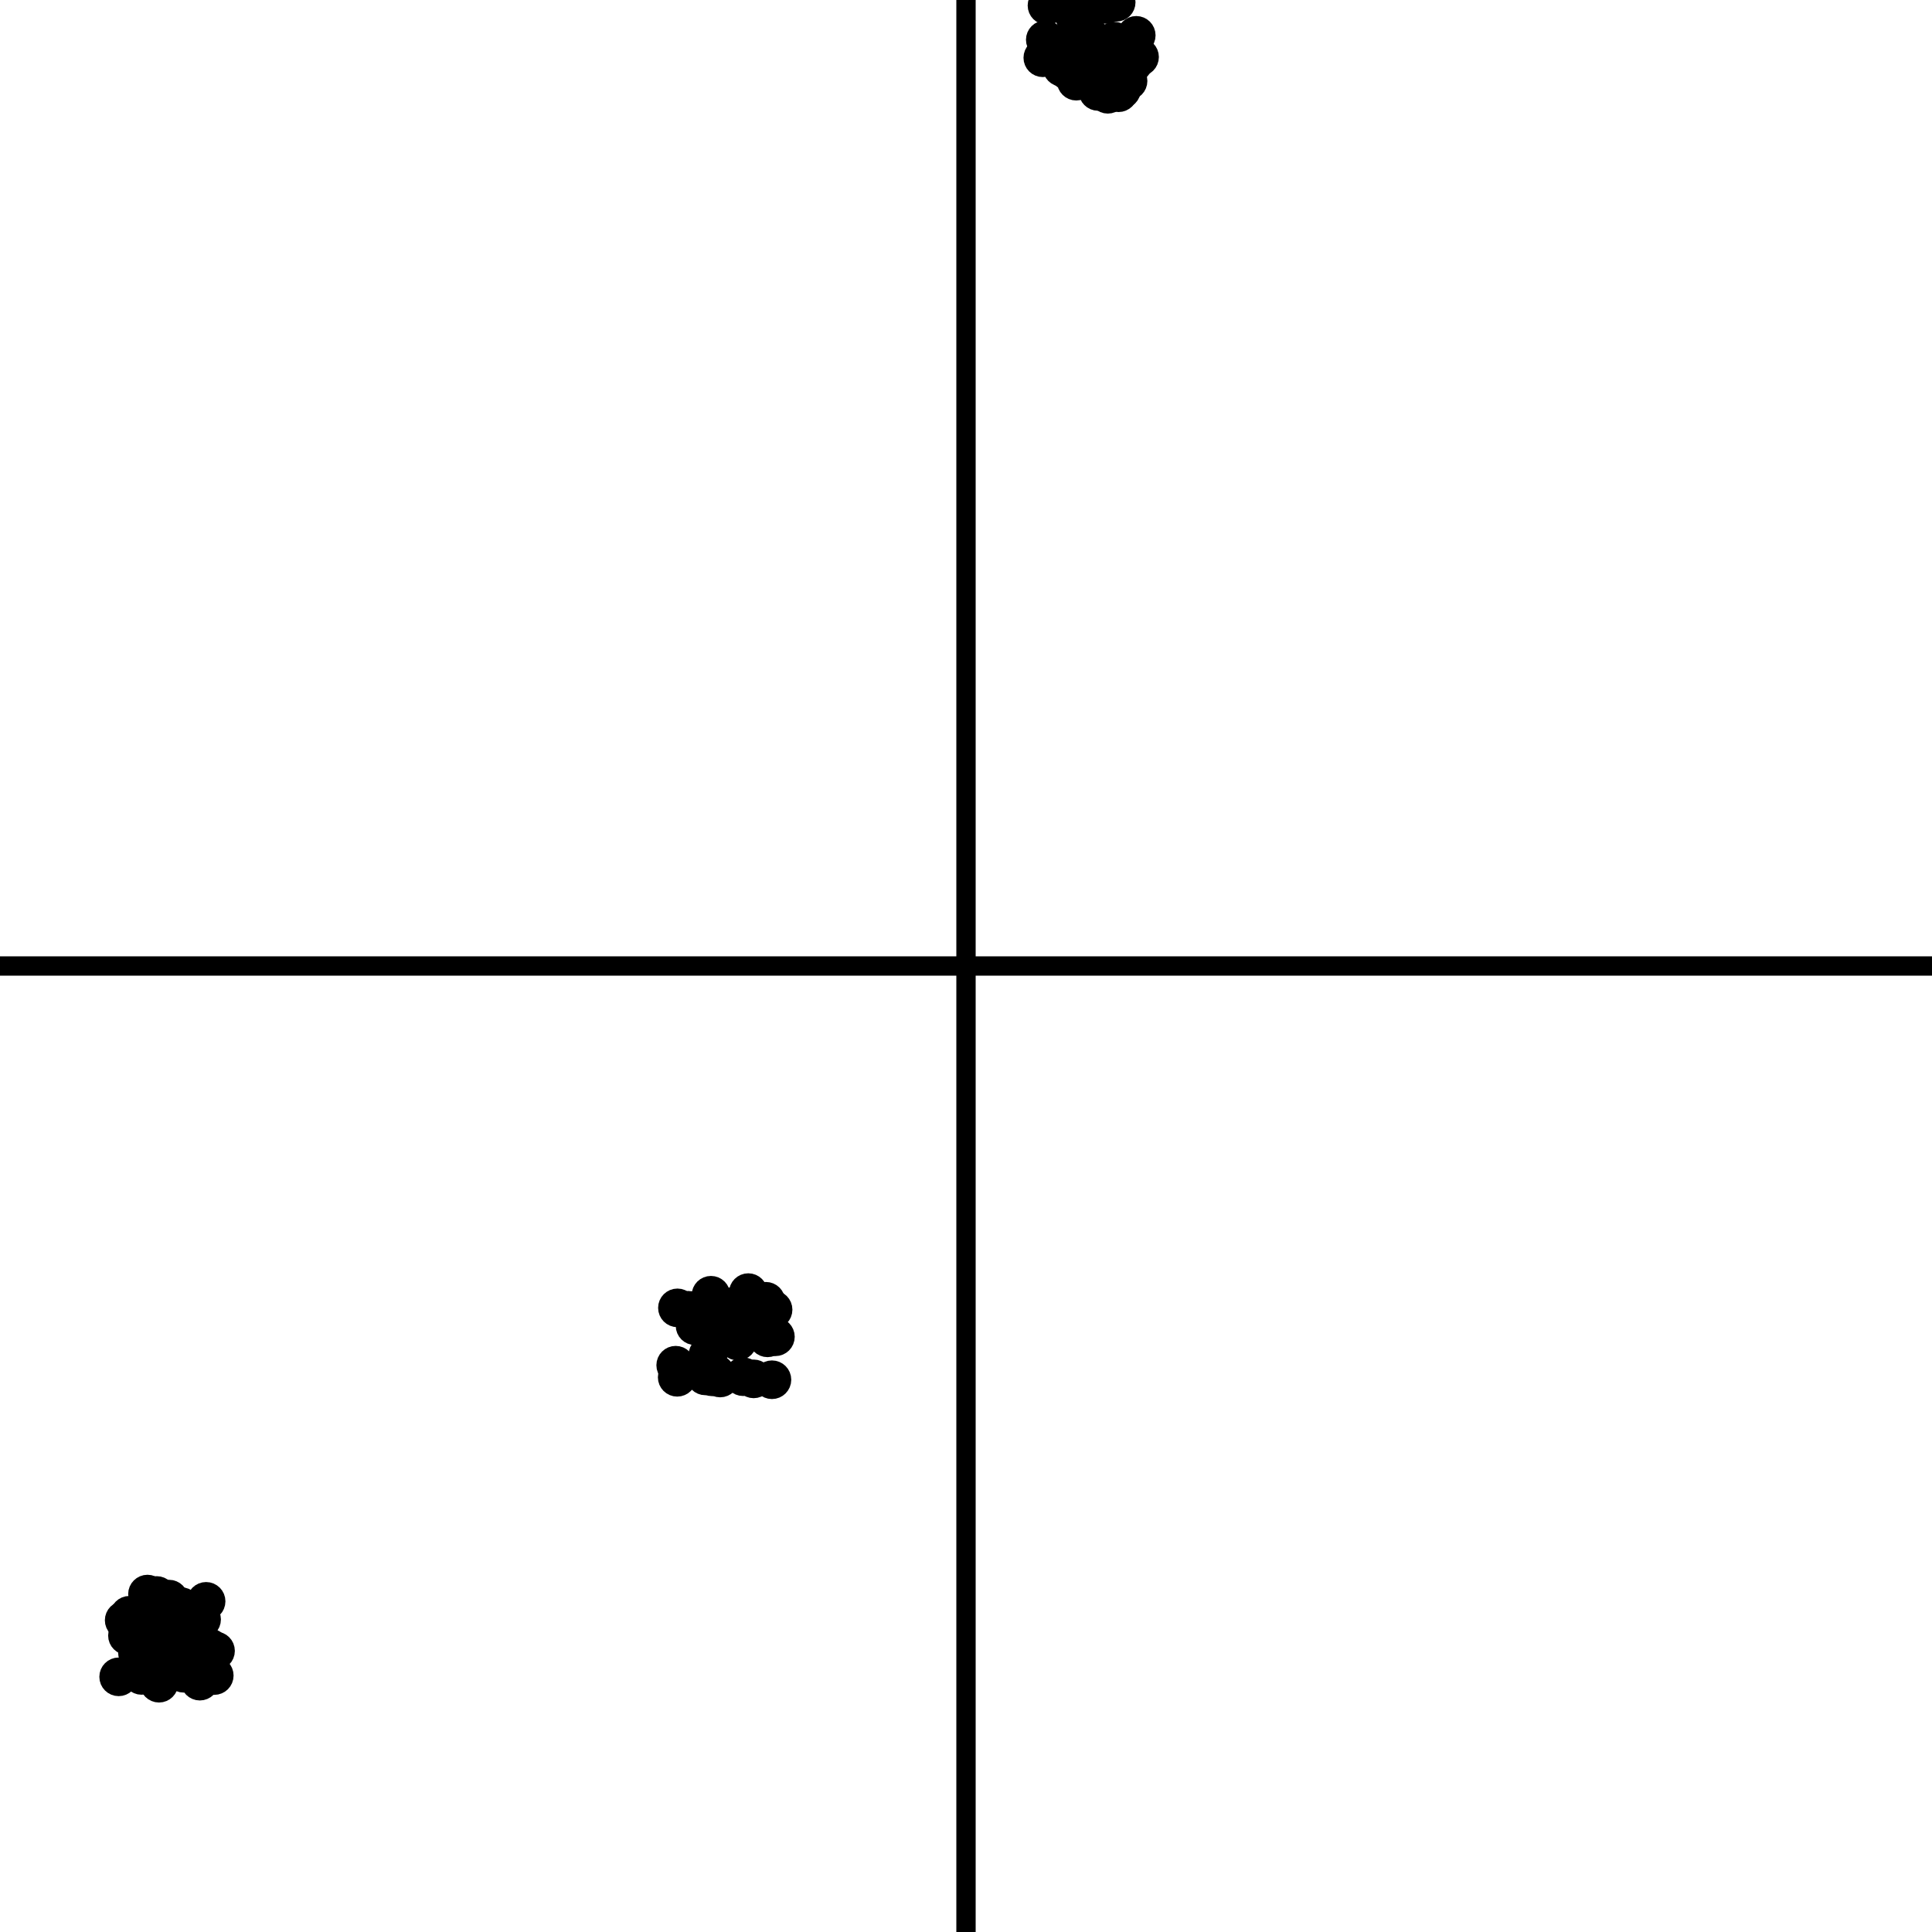 <svg version="1.1"
     baseProfile="full"
     width="200" height="200"
     xmlns="http://www.w3.org/2000/svg">
<line x1="-10467.263" y1="100.0"  x2="10667.263" y2="100.0" stroke="Black" stroke-width="2"/>
<line x1="100.0" y1="10667.263"  x2="100.0" y2="-10467.263" stroke="Black" stroke-width="2"/>
<circle cx="74.095" cy="136.624" r="1" stroke="black" fill="black" stroke-width="2"  />
<circle cx="12.284" cy="173.585" r="1" stroke="black" fill="black" stroke-width="2"  />
<circle cx="115.789" cy="9.6" r="1" stroke="black" fill="black" stroke-width="2"  />
<circle cx="80.27" cy="138.383" r="1" stroke="black" fill="black" stroke-width="2"  />
<circle cx="16.906" cy="169.979" r="1" stroke="black" fill="black" stroke-width="2"  />
<circle cx="116.777" cy="8.381" r="1" stroke="black" fill="black" stroke-width="2"  />
<circle cx="73.652" cy="139.349" r="1" stroke="black" fill="black" stroke-width="2"  />
<circle cx="16.662" cy="168.203" r="1" stroke="black" fill="black" stroke-width="2"  />
<circle cx="117.624" cy="3.659" r="1" stroke="black" fill="black" stroke-width="2"  />
<circle cx="75.353" cy="137.866" r="1" stroke="black" fill="black" stroke-width="2"  />
<circle cx="15.268" cy="165.018" r="1" stroke="black" fill="black" stroke-width="2"  />
<circle cx="112.585" cy="1.36" r="1" stroke="black" fill="black" stroke-width="2"  />
<circle cx="70.127" cy="135.39" r="1" stroke="black" fill="black" stroke-width="2"  />
<circle cx="20.688" cy="174.032" r="1" stroke="black" fill="black" stroke-width="2"  />
<circle cx="113.669" cy="9.465" r="1" stroke="black" fill="black" stroke-width="2"  />
<circle cx="76.368" cy="138.829" r="1" stroke="black" fill="black" stroke-width="2"  />
<circle cx="18.989" cy="168.874" r="1" stroke="black" fill="black" stroke-width="2"  />
<circle cx="108.384" cy="0.568" r="1" stroke="black" fill="black" stroke-width="2"  />
<circle cx="74.55" cy="142.65" r="1" stroke="black" fill="black" stroke-width="2"  />
<circle cx="17.502" cy="165.54" r="1" stroke="black" fill="black" stroke-width="2"  />
<circle cx="110.572" cy="7.343" r="1" stroke="black" fill="black" stroke-width="2"  />
<circle cx="70.104" cy="142.576" r="1" stroke="black" fill="black" stroke-width="2"  />
<circle cx="12.855" cy="167.73" r="1" stroke="black" fill="black" stroke-width="2"  />
<circle cx="117.966" cy="5.901" r="1" stroke="black" fill="black" stroke-width="2"  />
<circle cx="76.811" cy="136.054" r="1" stroke="black" fill="black" stroke-width="2"  />
<circle cx="16.155" cy="173.179" r="1" stroke="black" fill="black" stroke-width="2"  />
<circle cx="112.678" cy="6.775" r="1" stroke="black" fill="black" stroke-width="2"  />
<circle cx="73.599" cy="134.084" r="1" stroke="black" fill="black" stroke-width="2"  />
<circle cx="17.749" cy="166.1" r="1" stroke="black" fill="black" stroke-width="2"  />
<circle cx="110.773" cy="6.038" r="1" stroke="black" fill="black" stroke-width="2"  />
<circle cx="74.733" cy="138.025" r="1" stroke="black" fill="black" stroke-width="2"  />
<circle cx="16.228" cy="165.165" r="1" stroke="black" fill="black" stroke-width="2"  />
<circle cx="111.414" cy="8.403" r="1" stroke="black" fill="black" stroke-width="2"  />
<circle cx="72.873" cy="141.268" r="1" stroke="black" fill="black" stroke-width="2"  />
<circle cx="20.87" cy="167.643" r="1" stroke="black" fill="black" stroke-width="2"  />
<circle cx="109.59" cy="0.359" r="1" stroke="black" fill="black" stroke-width="2"  />
<circle cx="74.874" cy="137.617" r="1" stroke="black" fill="black" stroke-width="2"  />
<circle cx="18.095" cy="166.481" r="1" stroke="black" fill="black" stroke-width="2"  />
<circle cx="114.334" cy="8.329" r="1" stroke="black" fill="black" stroke-width="2"  />
<circle cx="69.949" cy="141.327" r="1" stroke="black" fill="black" stroke-width="2"  />
<circle cx="19.476" cy="172.356" r="1" stroke="black" fill="black" stroke-width="2"  />
<circle cx="116.105" cy="9.279" r="1" stroke="black" fill="black" stroke-width="2"  />
<circle cx="76.926" cy="142.515" r="1" stroke="black" fill="black" stroke-width="2"  />
<circle cx="18.083" cy="169.21" r="1" stroke="black" fill="black" stroke-width="2"  />
<circle cx="114.522" cy="0.462" r="1" stroke="black" fill="black" stroke-width="2"  />
<circle cx="78.018" cy="142.74" r="1" stroke="black" fill="black" stroke-width="2"  />
<circle cx="16.461" cy="174.245" r="1" stroke="black" fill="black" stroke-width="2"  />
<circle cx="112.088" cy="4.664" r="1" stroke="black" fill="black" stroke-width="2"  />
<circle cx="71.25" cy="135.641" r="1" stroke="black" fill="black" stroke-width="2"  />
<circle cx="19.015" cy="173.216" r="1" stroke="black" fill="black" stroke-width="2"  />
<circle cx="111.076" cy="4.42" r="1" stroke="black" fill="black" stroke-width="2"  />
<circle cx="74.503" cy="136.715" r="1" stroke="black" fill="black" stroke-width="2"  />
<circle cx="20.656" cy="166.434" r="1" stroke="black" fill="black" stroke-width="2"  />
<circle cx="109.941" cy="6.971" r="1" stroke="black" fill="black" stroke-width="2"  />
<circle cx="79.338" cy="136.443" r="1" stroke="black" fill="black" stroke-width="2"  />
<circle cx="21.337" cy="165.771" r="1" stroke="black" fill="black" stroke-width="2"  />
<circle cx="108.208" cy="4.115" r="1" stroke="black" fill="black" stroke-width="2"  />
<circle cx="75.206" cy="136.519" r="1" stroke="black" fill="black" stroke-width="2"  />
<circle cx="13.194" cy="169.316" r="1" stroke="black" fill="black" stroke-width="2"  />
<circle cx="107.952" cy="5.98" r="1" stroke="black" fill="black" stroke-width="2"  />
<circle cx="73.284" cy="140.261" r="1" stroke="black" fill="black" stroke-width="2"  />
<circle cx="14.65" cy="173.438" r="1" stroke="black" fill="black" stroke-width="2"  />
<circle cx="117.321" cy="6.539" r="1" stroke="black" fill="black" stroke-width="2"  />
<circle cx="73.016" cy="142.433" r="1" stroke="black" fill="black" stroke-width="2"  />
<circle cx="21.693" cy="170.582" r="1" stroke="black" fill="black" stroke-width="2"  />
<circle cx="112.883" cy="3.87" r="1" stroke="black" fill="black" stroke-width="2"  />
<circle cx="80.03" cy="135.578" r="1" stroke="black" fill="black" stroke-width="2"  />
<circle cx="14.214" cy="173.12" r="1" stroke="black" fill="black" stroke-width="2"  />
<circle cx="113.011" cy="4.658" r="1" stroke="black" fill="black" stroke-width="2"  />
<circle cx="79.282" cy="134.707" r="1" stroke="black" fill="black" stroke-width="2"  />
<circle cx="13.392" cy="167.212" r="1" stroke="black" fill="black" stroke-width="2"  />
<circle cx="117.389" cy="6.099" r="1" stroke="black" fill="black" stroke-width="2"  />
<circle cx="76.345" cy="138.658" r="1" stroke="black" fill="black" stroke-width="2"  />
<circle cx="14.225" cy="171.066" r="1" stroke="black" fill="black" stroke-width="2"  />
<circle cx="110.688" cy="5.992" r="1" stroke="black" fill="black" stroke-width="2"  />
<circle cx="76.213" cy="135.151" r="1" stroke="black" fill="black" stroke-width="2"  />
<circle cx="15.85" cy="173.419" r="1" stroke="black" fill="black" stroke-width="2"  />
<circle cx="111.312" cy="1.88" r="1" stroke="black" fill="black" stroke-width="2"  />
<circle cx="73.71" cy="142.528" r="1" stroke="black" fill="black" stroke-width="2"  />
<circle cx="15.56" cy="171.28" r="1" stroke="black" fill="black" stroke-width="2"  />
<circle cx="115.548" cy="0.236" r="1" stroke="black" fill="black" stroke-width="2"  />
<circle cx="77.464" cy="133.811" r="1" stroke="black" fill="black" stroke-width="2"  />
<circle cx="18.759" cy="166.315" r="1" stroke="black" fill="black" stroke-width="2"  />
<circle cx="115.355" cy="4.261" r="1" stroke="black" fill="black" stroke-width="2"  />
<circle cx="74.889" cy="138.199" r="1" stroke="black" fill="black" stroke-width="2"  />
<circle cx="22.312" cy="170.899" r="1" stroke="black" fill="black" stroke-width="2"  />
<circle cx="113.708" cy="0.0" r="1" stroke="black" fill="black" stroke-width="2"  />
<circle cx="74.069" cy="142.194" r="1" stroke="black" fill="black" stroke-width="2"  />
<circle cx="16.082" cy="171.476" r="1" stroke="black" fill="black" stroke-width="2"  />
<circle cx="114.605" cy="7.147" r="1" stroke="black" fill="black" stroke-width="2"  />
<circle cx="79.912" cy="142.83" r="1" stroke="black" fill="black" stroke-width="2"  />
<circle cx="18.004" cy="169.572" r="1" stroke="black" fill="black" stroke-width="2"  />
<circle cx="111.65" cy="6.479" r="1" stroke="black" fill="black" stroke-width="2"  />
<circle cx="79.455" cy="138.492" r="1" stroke="black" fill="black" stroke-width="2"  />
<circle cx="14.227" cy="169.378" r="1" stroke="black" fill="black" stroke-width="2"  />
<circle cx="115.134" cy="7.178" r="1" stroke="black" fill="black" stroke-width="2"  />
<circle cx="75.564" cy="135.666" r="1" stroke="black" fill="black" stroke-width="2"  />
<circle cx="22.181" cy="173.453" r="1" stroke="black" fill="black" stroke-width="2"  />
<circle cx="114.68" cy="9.759" r="1" stroke="black" fill="black" stroke-width="2"  />
<circle cx="71.951" cy="137.242" r="1" stroke="black" fill="black" stroke-width="2"  />
</svg>
